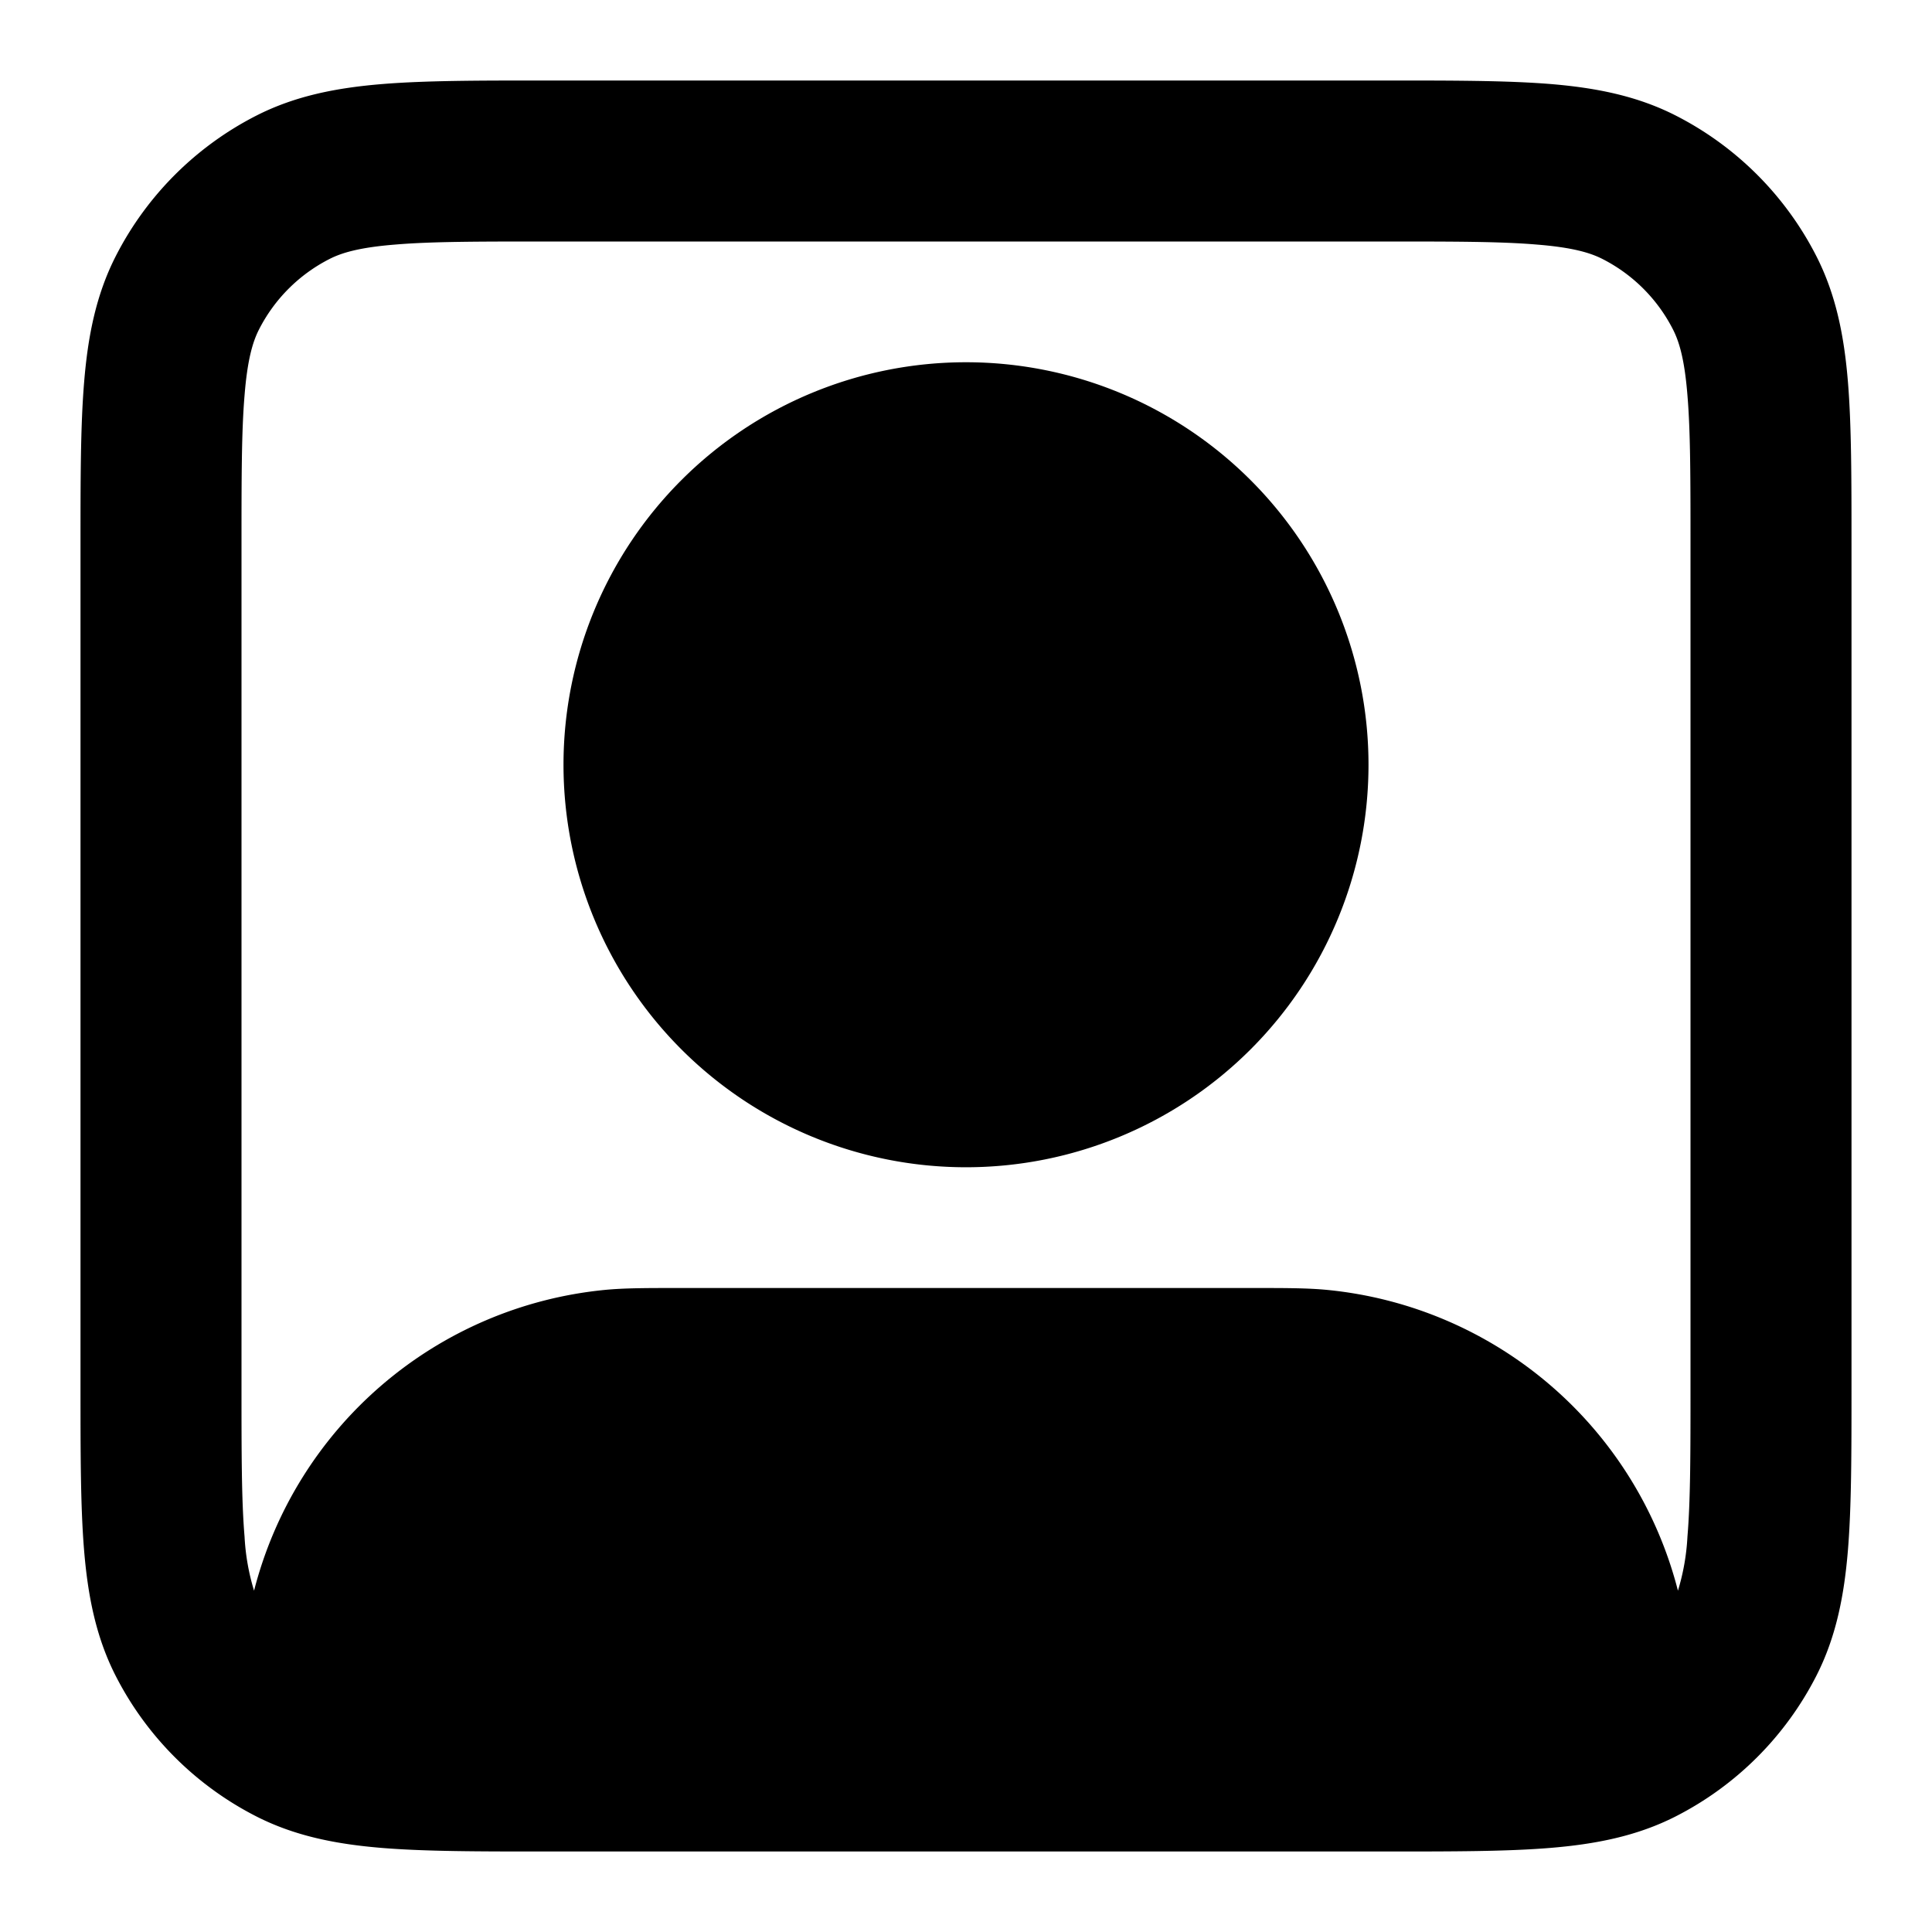 <svg xmlns="http://www.w3.org/2000/svg" width="24" height="24"  viewBox="0 0 24 24">
  <path fill-rule="evenodd" d="M7 9.5a5 5 0 1 1 10 0 5 5 0 0 1-10 0Z" clip-rule="evenodd"/>
  <path fill-rule="evenodd" d="M17.241 1H6.76c-.805 0-1.47 0-2.01.044-.563.046-1.08.145-1.565.392a4 4 0 0 0-1.748 1.748c-.247.485-.346 1.002-.392 1.564C1 5.29 1 5.954 1 6.758v10.483c0 .805 0 1.47.044 2.01.046.563.145 1.08.392 1.565a4 4 0 0 0 1.748 1.748c.485.247 1.002.346 1.564.392C5.29 23 5.954 23 6.758 23h10.483c.805 0 1.47 0 2.01-.044.563-.046 1.08-.145 1.565-.392a4 4 0 0 0 1.748-1.748c.247-.485.346-1.002.392-1.564.044-.541.044-1.206.044-2.01V6.758c0-.805 0-1.47-.044-2.01-.046-.563-.145-1.08-.392-1.565a4 4 0 0 0-1.748-1.748c-.485-.247-1.002-.346-1.564-.392C18.71 1 18.046 1 17.242 1ZM4.092 3.218c.156-.08.38-.145.819-.18C5.361 3 5.943 3 6.8 3h10.4c.857 0 1.439 0 1.889.038.438.035.663.1.819.18a2 2 0 0 1 .874.874c.08.156.145.38.18.819C21 5.361 21 5.943 21 6.8v10.4c0 .857 0 1.439-.038 1.889a2.78 2.78 0 0 1-.118.671 5 5 0 0 0-4.354-3.736C16.245 16 15.967 16 15.558 16H8.442c-.408 0-.687 0-.932.024a5 5 0 0 0-4.354 3.736 2.783 2.783 0 0 1-.118-.671C3 18.639 3 18.057 3 17.2V6.8c0-.857 0-1.439.038-1.889.035-.438.1-.663.18-.819a2 2 0 0 1 .874-.874Z" clip-rule="evenodd"/>
</svg>
